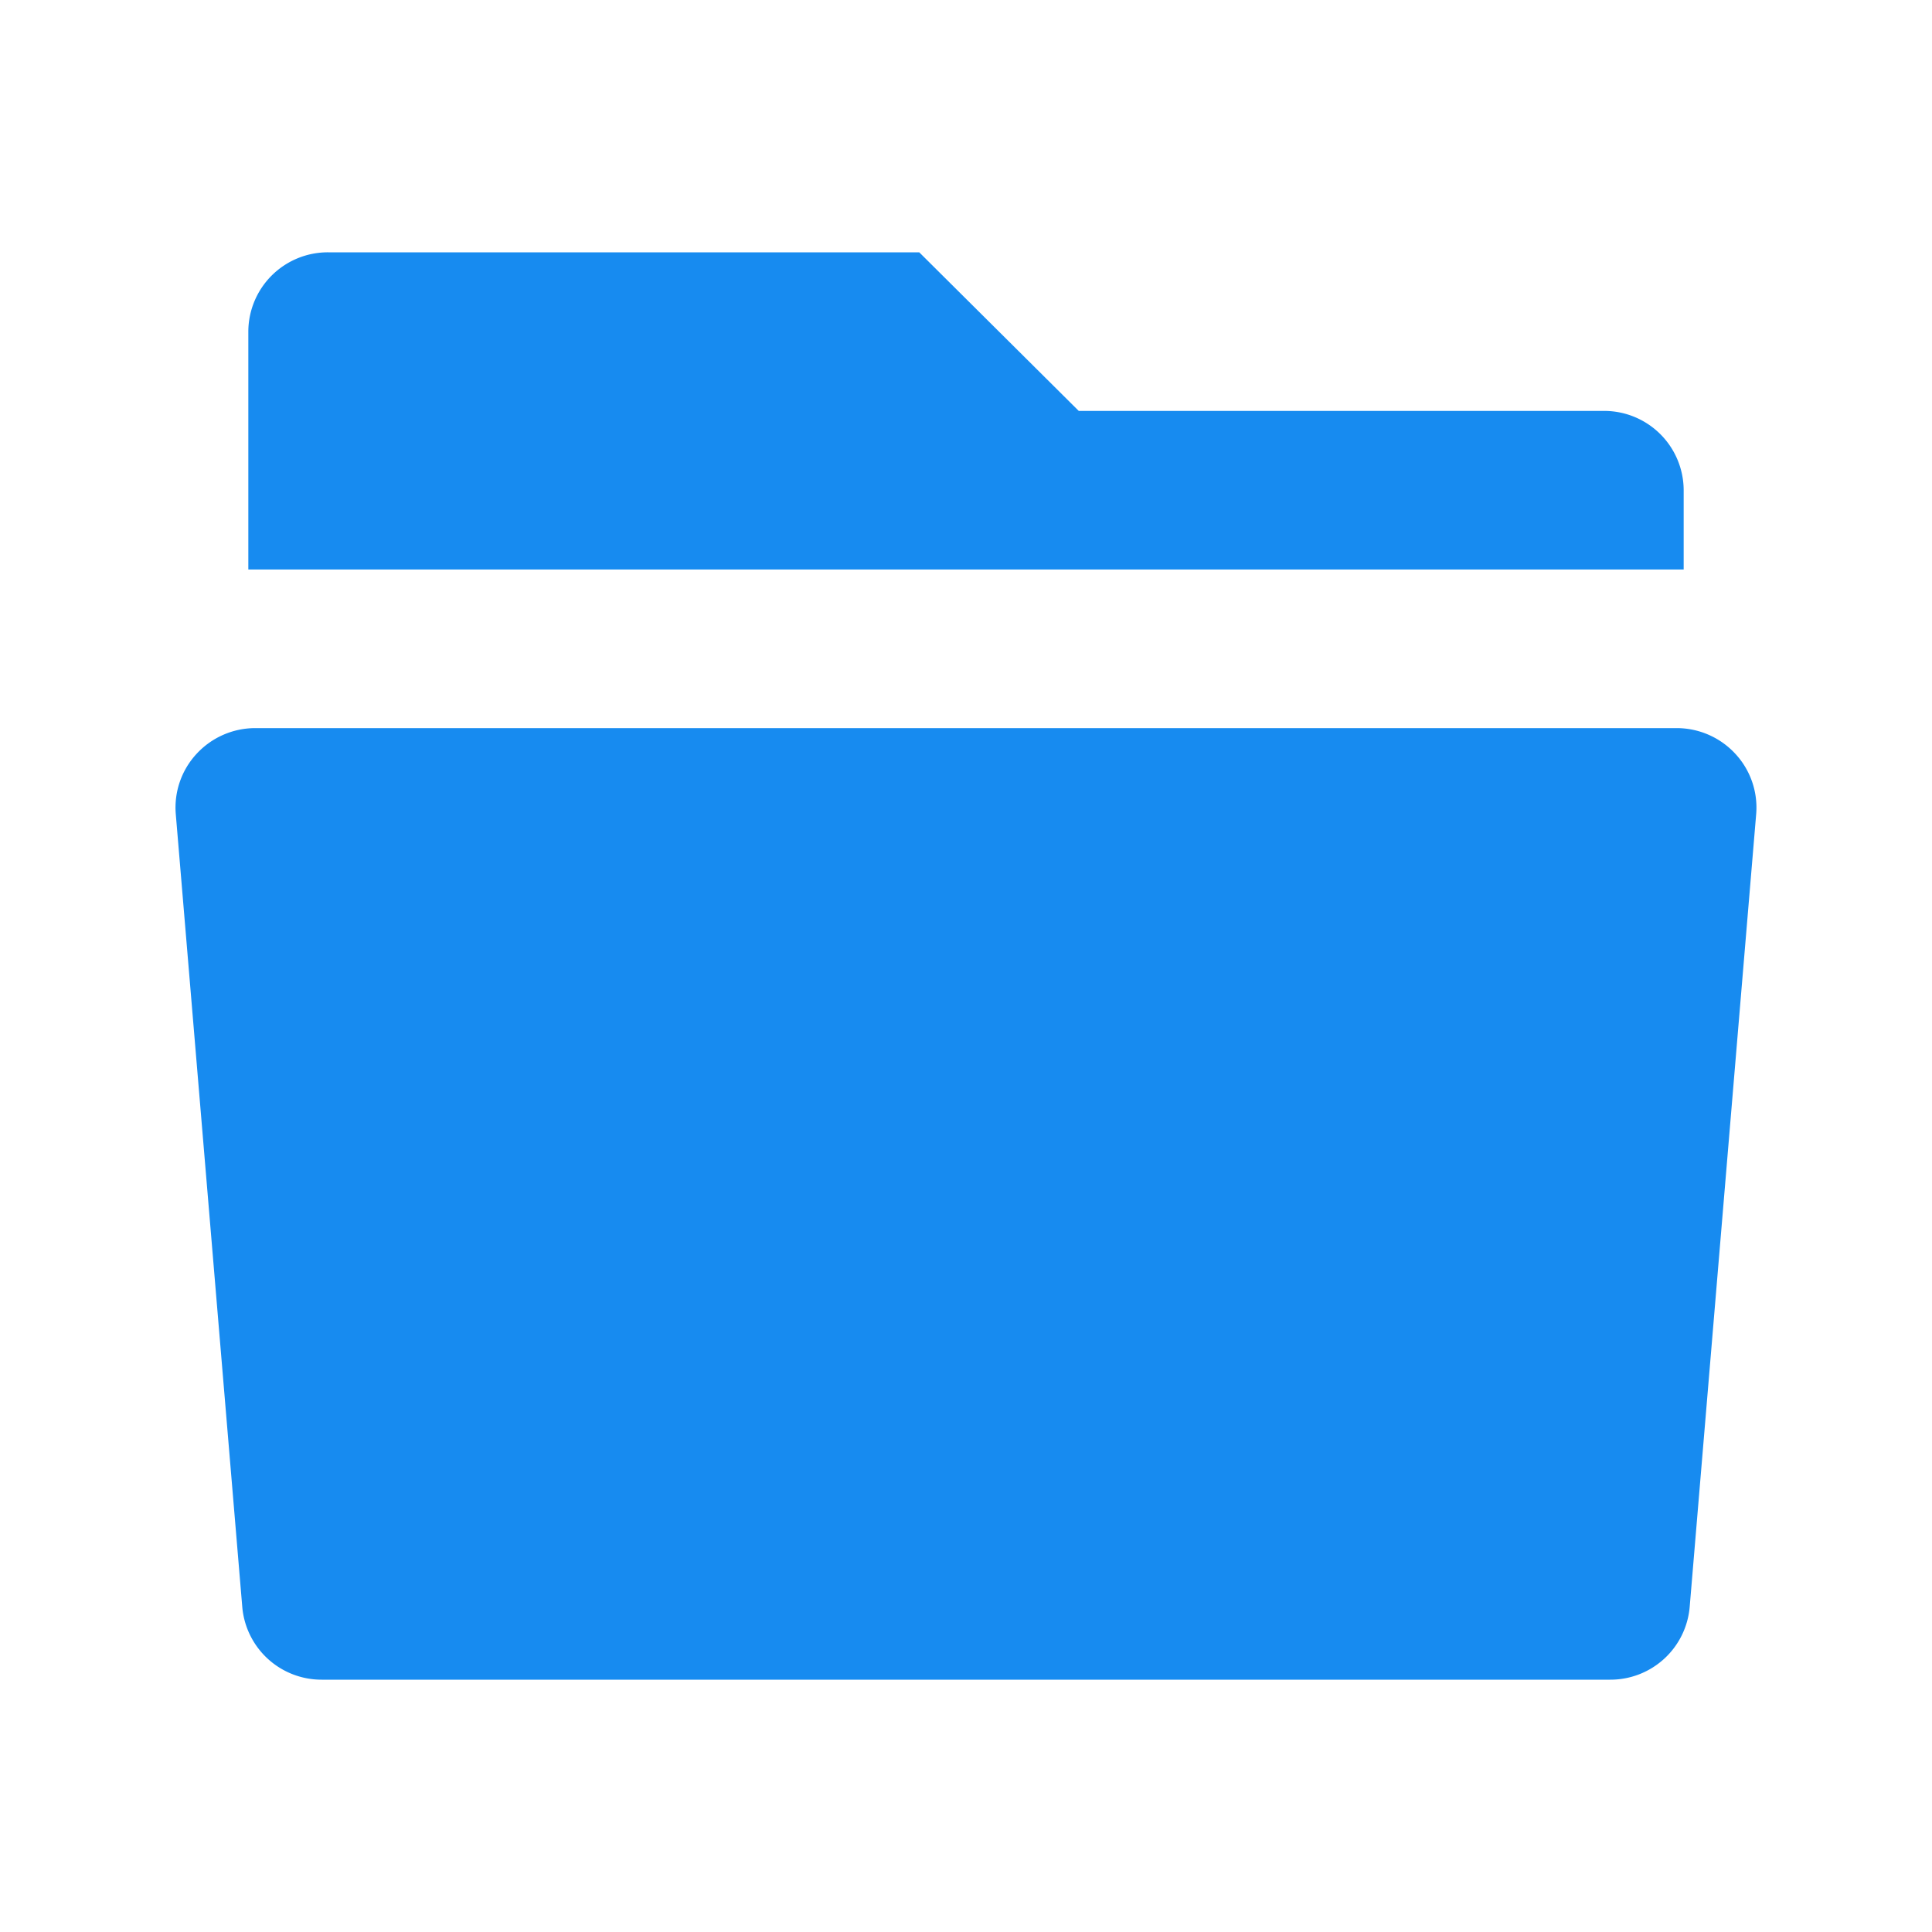 <svg id="Group_5454" data-name="Group 5454" xmlns="http://www.w3.org/2000/svg" width="45" height="45" viewBox="0 0 45 45">
  <path id="Path_1848" data-name="Path 1848" d="M0,0H45V45H0Z" fill="none"/>
  <path id="Path_1849" data-name="Path 1849" d="M23.125,6.694H35.358a1.852,1.852,0,0,1,1.857,1.847v1.847H3.783V4.847A1.852,1.852,0,0,1,5.64,3h13.77ZM3.945,14.082H37.053a1.862,1.862,0,0,1,1.367.6,1.841,1.841,0,0,1,.484,1.4l-1.549,18.47a1.853,1.853,0,0,1-1.85,1.694H5.492a1.853,1.853,0,0,1-1.85-1.694L2.093,16.082a1.841,1.841,0,0,1,.484-1.4,1.862,1.862,0,0,1,1.367-.6Z" transform="translate(2.001 2.877)" fill="#178bf0"/>
</svg>
